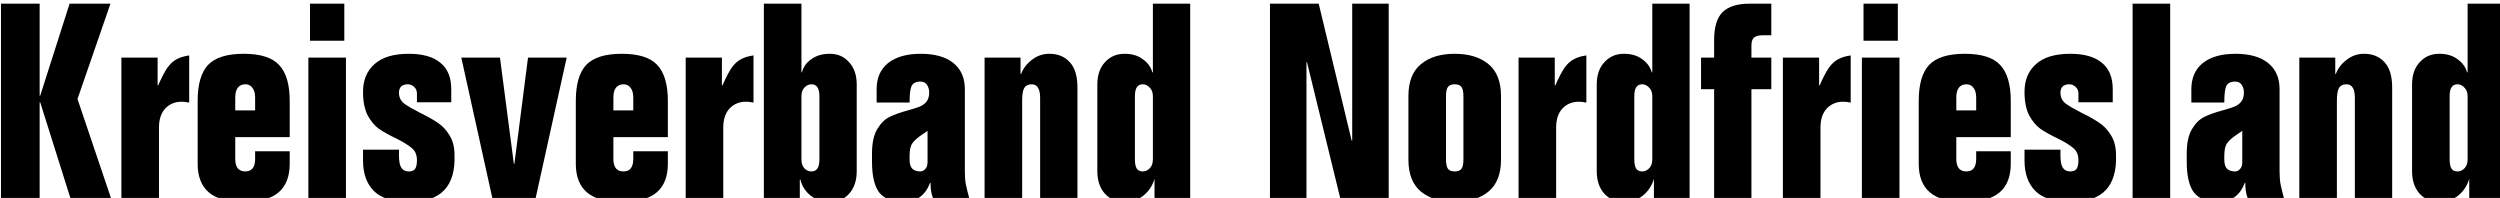 <?xml version="1.0" encoding="UTF-8" standalone="no"?>
<!-- Created with Inkscape (http://www.inkscape.org/) -->

<svg
   xmlns:dc="http://purl.org/dc/elements/1.1/"
   xmlns:cc="http://creativecommons.org/ns#"
   xmlns:rdf="http://www.w3.org/1999/02/22-rdf-syntax-ns#"
   xmlns:svg="http://www.w3.org/2000/svg"
   xmlns="http://www.w3.org/2000/svg"
   xmlns:sodipodi="http://sodipodi.sourceforge.net/DTD/sodipodi-0.dtd"
   xmlns:inkscape="http://www.inkscape.org/namespaces/inkscape"
   width="97.317mm"
   height="7.705mm"
   viewBox="0 0 97.317 7.705"
   version="1.1"
   id="svg897"
   sodipodi:docname="kv-nf.svg"
   inkscape:version="0.92.4 (5da689c313, 2019-01-14)">
  <defs
     id="defs891" />
  <sodipodi:namedview
     id="base"
     pagecolor="#ffffff"
     bordercolor="#666666"
     borderopacity="1.0"
     inkscape:pageopacity="0.0"
     inkscape:pageshadow="2"
     inkscape:zoom="0.49497475"
     inkscape:cx="-509.91296"
     inkscape:cy="-416.12098"
     inkscape:document-units="mm"
     inkscape:current-layer="layer1"
     showgrid="false"
     inkscape:window-width="1920"
     inkscape:window-height="1057"
     inkscape:window-x="-8"
     inkscape:window-y="-8"
     inkscape:window-maximized="1" />
  <g
     inkscape:label="Layer 1"
     inkscape:groupmode="layer"
     id="layer1"
     transform="translate(-23.9,-91.192)">
    <g
       aria-label="Kreisverband Nordfriesland"
       transform="scale(0.265)"
       style="font-style:normal;font-variant:normal;font-weight:bold;font-stretch:condensed;font-size:40px;line-height:1.25;font-family:DieFONT;-inkscape-font-specification:'DieFONT, Bold Condensed';font-variant-ligatures:normal;font-variant-caps:normal;font-variant-numeric:normal;font-feature-settings:normal;text-align:start;letter-spacing:0px;word-spacing:0px;writing-mode:lr-tb;text-anchor:start;fill:#000000;fill-opacity:1;stroke:none"
       id="flowRoot1442">
      <path
         d="m 96.092,358.182 4.32,-13.52 h 6 l -4.84,14 4.92,14.56 h -5.96 l -4.44,-14.08 h -0.08 v 14.08 h -5.68 v -28.56 h 5.68 v 13.52 z"
         id="path953"
         inkscape:connector-curvature="0" />
      <path
         d="m 113.341,352.582 v 4.08 h 0.08 q 0.76,-1.72 1.36,-2.6 0.64,-0.88 1.36,-1.24 0.72,-0.4 1.84,-0.56 v 6.92 h -0.08 q -0.48,-0.12 -1.04,-0.12 -1.44,0 -2.4,1 -0.92,1 -0.92,2.8 v 10.36 h -5.52 v -20.64 z"
         id="path955"
         inkscape:connector-curvature="0" />
      <path
         d="m 124.745,367.462 q 0,1.84 1.48,1.84 1.44,0 1.44,-1.84 v -1.12 h 5.08 v 1.84 q 0,2.8 -1.64,4.2 -1.64,1.4 -5.12,1.4 -3.48,0 -5.12,-1.4 -1.64,-1.4 -1.64,-4.2 v -9.24 q 0,-3.64 1.52,-5.28 1.56,-1.64 5.24,-1.64 3.68,0 5.2,1.64 1.56,1.64 1.56,5.28 v 5.32 h -8 z m 2.92,-9 q 0,-0.96 -0.4,-1.44 -0.36,-0.52 -1.04,-0.52 -0.72,0 -1.12,0.52 -0.36,0.48 -0.36,1.44 v 1.88 h 2.92 z"
         id="path957"
         inkscape:connector-curvature="0" />
      <path
         d="m 135.725,344.662 h 5.04 v 5.44 h -5.04 z m 5.28,28.56 h -5.52 v -20.64 h 5.52 z"
         id="path959"
         inkscape:connector-curvature="0" />
      <path
         d="m 151.435,357.862 q 0,-0.6 -0.4,-0.96 -0.4,-0.4 -0.96,-0.4 -0.6,0 -0.96,0.32 -0.32,0.32 -0.32,0.92 0,0.96 0.72,1.56 0.76,0.56 2.4,1.4 1.56,0.76 2.56,1.44 1.04,0.68 1.76,1.88 0.72,1.16 0.72,2.88 0.12,3.44 -1.52,5.16 -1.64,1.72 -5.2,1.72 -3.44,0 -5.08,-1.56 -1.64,-1.6 -1.64,-4.52 v -1.6 h 5.28 v 0.88 q 0,1.28 0.36,1.8 0.36,0.52 1.08,0.52 0.64,0 0.92,-0.36 0.28,-0.4 0.28,-1.28 0,-1.16 -0.72,-1.76 -0.72,-0.64 -2.32,-1.44 -1.52,-0.72 -2.52,-1.4 -0.96,-0.68 -1.68,-2 -0.68,-1.36 -0.68,-3.44 0,-2.6 1.68,-4.08 1.68,-1.52 5.04,-1.52 3.08,0 4.64,1.32 1.6,1.28 1.6,3.88 v 1.92 h -5.04 z"
         id="path961"
         inkscape:connector-curvature="0" />
      <path
         d="m 165.671,368.182 h 0.08 l 2,-15.6 h 5.68 l -4.56,20.64 h -6.36 l -4.56,-20.64 h 5.68 z"
         id="path963"
         inkscape:connector-curvature="0" />
      <path
         d="m 180.292,367.462 q 0,1.84 1.48,1.84 1.44,0 1.44,-1.84 v -1.12 h 5.08 v 1.84 q 0,2.8 -1.64,4.2 -1.64,1.4 -5.12,1.4 -3.48,0 -5.12,-1.4 -1.64,-1.4 -1.64,-4.2 v -9.24 q 0,-3.64 1.52,-5.28 1.56,-1.64 5.24,-1.64 3.68,0 5.2,1.64 1.56,1.64 1.56,5.28 v 5.32 h -8 z m 2.92,-9 q 0,-0.96 -0.4,-1.44 -0.36,-0.52 -1.04,-0.52 -0.72,0 -1.12,0.52 -0.36,0.48 -0.36,1.44 v 1.88 h 2.92 z"
         id="path965"
         inkscape:connector-curvature="0" />
      <path
         d="m 196.232,352.582 v 4.08 h 0.08 q 0.76,-1.72 1.36,-2.6 0.64,-0.88 1.36,-1.24 0.72,-0.4 1.84,-0.56 v 6.92 h -0.08 q -0.48,-0.12 -1.04,-0.12 -1.44,0 -2.4,1 -0.92,1 -0.92,2.8 v 10.36 h -5.52 v -20.64 z"
         id="path967"
         inkscape:connector-curvature="0" />
      <path
         d="m 207.916,354.742 h 0.08 q 0.28,-1.16 1.36,-1.92 1.08,-0.8 2.72,-0.8 1.76,0 2.84,1.24 1.12,1.2 1.12,3.28 v 12.72 q 0,2.08 -1.12,3.32 -1.08,1.2 -2.84,1.2 -1.6,0 -2.8,-0.92 -1.16,-0.92 -1.52,-2.36 h -0.08 v 2.72 h -5.28 v -28.56 h 5.52 z m 2.64,3.52 q 0,-1.76 -1.16,-1.76 -0.6,0 -1.04,0.48 -0.44,0.44 -0.44,1.28 v 9.28 q 0,0.84 0.44,1.32 0.44,0.44 1.04,0.44 1.16,0 1.16,-1.76 z"
         id="path969"
         inkscape:connector-curvature="0" />
      <path
         d="m 218.959,357.222 q 0,-2.48 1.68,-3.84 1.72,-1.36 4.8,-1.36 3.12,0 4.8,1.36 1.68,1.36 1.68,3.84 v 12.08 q 0,1.2 0.16,1.96 0.16,0.76 0.48,1.96 h -5.32 q -0.36,-0.88 -0.36,-2.24 h -0.08 q -1.04,2.8 -3.96,2.8 -2.36,0 -3.48,-1.36 -1.08,-1.4 -1.08,-4.56 v -1.2 q 0,-2.28 0.76,-3.56 0.76,-1.28 1.8,-1.8 1.04,-0.52 2.68,-0.96 1.16,-0.32 1.76,-0.56 0.6,-0.24 1,-0.72 0.4,-0.52 0.4,-1.36 0,-0.64 -0.32,-1.12 -0.32,-0.48 -0.96,-0.48 -1,0 -1.32,0.68 -0.28,0.64 -0.28,2.4 h -4.84 z m 6.72,6.64 q -1.08,0.72 -1.48,1.32 -0.4,0.56 -0.4,1.88 v 0.52 q 0,0.92 0.4,1.32 0.4,0.4 1.2,0.4 0.36,0 0.68,-0.32 0.36,-0.36 0.36,-1 v -4.64 z"
         id="path971"
         inkscape:connector-curvature="0" />
      <path
         d="m 240.098,352.582 v 2.4 h 0.08 q 0.48,-1.24 1.6,-2.08 1.12,-0.88 2.56,-0.88 1.88,0 3,1.24 1.12,1.2 1.12,3.72 v 16.24 h -5.48 v -14.72 q 0,-2 -1.24,-2 -0.76,0 -1.08,0.52 -0.32,0.52 -0.32,1.88 v 14.32 h -5.52 v -20.64 z"
         id="path973"
         inkscape:connector-curvature="0" />
      <path
         d="m 259.78,370.382 q -0.44,1.52 -1.64,2.48 -1.16,0.92 -2.76,0.92 -1.76,0 -2.88,-1.2 -1.12,-1.24 -1.12,-3.32 v -12.72 q 0,-2.08 1.12,-3.28 1.12,-1.24 2.88,-1.24 1.64,0 2.68,0.8 1.08,0.76 1.4,1.92 h 0.08 v -10.08 h 5.48 v 28.56 h -5.24 z m -2.88,-2.84 q 0,0.92 0.28,1.36 0.28,0.4 0.88,0.4 0.56,0 1,-0.44 0.48,-0.48 0.48,-1.32 v -9.28 q 0,-0.84 -0.48,-1.28 -0.44,-0.48 -1,-0.48 -0.6,0 -0.88,0.44 -0.28,0.4 -0.28,1.32 z"
         id="path975"
         inkscape:connector-curvature="0" />
      <path
         d="m 294.179,344.662 v 28.56 h -7.12 l -4.88,-19.96 h -0.08 v 19.96 h -5.36 v -28.56 h 7.16 l 4.84,20.12 h 0.08 v -20.12 z"
         id="path977"
         inkscape:connector-curvature="0" />
      <path
         d="m 297.076,358.222 q 0,-3.16 1.84,-4.68 1.84,-1.52 4.96,-1.52 3.12,0 4.96,1.52 1.84,1.52 1.84,4.68 v 9.36 q 0,3.16 -1.84,4.68 -1.84,1.52 -4.96,1.52 -3.12,0 -4.96,-1.52 -1.84,-1.52 -1.84,-4.68 z m 5.52,9.32 q 0,0.96 0.28,1.36 0.28,0.4 1,0.4 0.72,0 1,-0.4 0.28,-0.4 0.28,-1.36 v -9.28 q 0,-0.96 -0.28,-1.36 -0.28,-0.4 -1,-0.4 -0.72,0 -1,0.4 -0.28,0.4 -0.28,1.36 z"
         id="path979"
         inkscape:connector-curvature="0" />
      <path
         d="m 318.575,352.582 v 4.08 h 0.08 q 0.76,-1.72 1.36,-2.6 0.64,-0.88 1.36,-1.24 0.72,-0.4 1.84,-0.56 v 6.92 h -0.08 q -0.48,-0.12 -1.04,-0.12 -1.44,0 -2.4,1 -0.92,1 -0.92,2.8 v 10.36 h -5.52 v -20.64 z"
         id="path981"
         inkscape:connector-curvature="0" />
      <path
         d="m 333.14,370.382 q -0.44,1.52 -1.64,2.48 -1.16,0.92 -2.76,0.92 -1.76,0 -2.88,-1.2 -1.12,-1.24 -1.12,-3.32 v -12.72 q 0,-2.08 1.12,-3.28 1.12,-1.24 2.88,-1.24 1.64,0 2.68,0.8 1.08,0.76 1.4,1.92 h 0.08 v -10.08 h 5.48 v 28.56 h -5.24 z m -2.88,-2.84 q 0,0.92 0.28,1.36 0.28,0.4 0.88,0.4 0.56,0 1,-0.44 0.48,-0.48 0.48,-1.32 v -9.28 q 0,-0.84 -0.48,-1.28 -0.44,-0.48 -1,-0.48 -0.6,0 -0.88,0.44 -0.28,0.4 -0.28,1.32 z"
         id="path983"
         inkscape:connector-curvature="0" />
      <path
         d="m 347.462,373.222 h -5.48 v -16 h -1.92 v -4.64 h 1.92 v -2.6 q 0,-2.84 1.24,-4.08 1.28,-1.24 3.92,-1.24 h 3.24 v 4.64 h -1.28 q -0.88,0 -1.28,0.36 -0.36,0.32 -0.36,1.16 v 1.76 h 2.92 v 4.64 h -2.92 z"
         id="path985"
         inkscape:connector-curvature="0" />
      <path
         d="m 357.404,352.582 v 4.08 h 0.08 q 0.76,-1.72 1.36,-2.6 0.64,-0.88 1.36,-1.24 0.72,-0.4 1.84,-0.56 v 6.92 h -0.08 q -0.48,-0.12 -1.04,-0.12 -1.44,0 -2.4,1 -0.92,1 -0.92,2.8 v 10.36 h -5.52 v -20.64 z"
         id="path987"
         inkscape:connector-curvature="0" />
      <path
         d="m 363.928,344.662 h 5.04 v 5.44 h -5.04 z m 5.28,28.56 h -5.52 v -20.64 h 5.52 z"
         id="path989"
         inkscape:connector-curvature="0" />
      <path
         d="m 377.558,367.462 q 0,1.84 1.48,1.84 1.44,0 1.44,-1.84 v -1.12 h 5.08 v 1.84 q 0,2.8 -1.64,4.2 -1.64,1.4 -5.12,1.4 -3.48,0 -5.12,-1.4 -1.64,-1.4 -1.64,-4.2 v -9.24 q 0,-3.64 1.52,-5.28 1.56,-1.64 5.24,-1.64 3.68,0 5.2,1.64 1.56,1.64 1.56,5.28 v 5.32 h -8 z m 2.92,-9 q 0,-0.96 -0.4,-1.44 -0.36,-0.52 -1.04,-0.52 -0.72,0 -1.12,0.52 -0.36,0.48 -0.36,1.44 v 1.88 h 2.92 z"
         id="path991"
         inkscape:connector-curvature="0" />
      <path
         d="m 395.497,357.862 q 0,-0.6 -0.4,-0.96 -0.4,-0.4 -0.96,-0.4 -0.6,0 -0.96,0.32 -0.32,0.32 -0.32,0.92 0,0.96 0.72,1.56 0.76,0.56 2.4,1.4 1.56,0.76 2.56,1.44 1.04,0.68 1.76,1.88 0.72,1.16 0.72,2.88 0.12,3.44 -1.52,5.16 -1.64,1.72 -5.2,1.72 -3.44,0 -5.08,-1.56 -1.64,-1.6 -1.64,-4.52 v -1.6 h 5.28 v 0.88 q 0,1.28 0.36,1.8 0.36,0.52 1.08,0.52 0.64,0 0.92,-0.36 0.28,-0.4 0.28,-1.28 0,-1.16 -0.72,-1.76 -0.72,-0.64 -2.32,-1.44 -1.52,-0.72 -2.52,-1.4 -0.96,-0.68 -1.68,-2 -0.68,-1.36 -0.68,-3.44 0,-2.6 1.68,-4.08 1.68,-1.52 5.04,-1.52 3.08,0 4.64,1.32 1.6,1.28 1.6,3.88 v 1.92 h -5.04 z"
         id="path993"
         inkscape:connector-curvature="0" />
      <path
         d="m 408.974,373.222 h -5.52 v -28.56 h 5.52 z"
         id="path995"
         inkscape:connector-curvature="0" />
      <path
         d="m 412.084,357.222 q 0,-2.48 1.68,-3.84 1.72,-1.36 4.8,-1.36 3.12,0 4.8,1.36 1.68,1.36 1.68,3.84 v 12.08 q 0,1.2 0.16,1.96 0.16,0.76 0.48,1.96 h -5.32 q -0.36,-0.88 -0.36,-2.24 h -0.08 q -1.04,2.8 -3.96,2.8 -2.36,0 -3.48,-1.36 -1.08,-1.4 -1.08,-4.56 v -1.2 q 0,-2.28 0.76,-3.56 0.76,-1.28 1.8,-1.8 1.04,-0.52 2.68,-0.96 1.16,-0.32 1.76,-0.56 0.6,-0.24 1,-0.72 0.4,-0.52 0.4,-1.36 0,-0.64 -0.32,-1.12 -0.32,-0.48 -0.96,-0.48 -1,0 -1.32,0.68 -0.28,0.64 -0.28,2.4 h -4.84 z m 6.72,6.64 q -1.08,0.72 -1.48,1.32 -0.4,0.56 -0.4,1.88 v 0.52 q 0,0.92 0.4,1.32 0.4,0.4 1.2,0.4 0.36,0 0.68,-0.32 0.36,-0.36 0.36,-1 v -4.64 z"
         id="path997"
         inkscape:connector-curvature="0" />
      <path
         d="m 433.223,352.582 v 2.4 h 0.08 q 0.48,-1.24 1.6,-2.08 1.12,-0.88 2.56,-0.88 1.88,0 3,1.24 1.12,1.2 1.12,3.72 v 16.24 h -5.48 v -14.72 q 0,-2 -1.24,-2 -0.76,0 -1.08,0.52 -0.32,0.52 -0.32,1.88 v 14.32 h -5.52 v -20.64 z"
         id="path999"
         inkscape:connector-curvature="0" />
      <path
         d="m 452.905,370.382 q -0.44,1.52 -1.64,2.48 -1.16,0.92 -2.76,0.92 -1.76,0 -2.88,-1.2 -1.12,-1.24 -1.12,-3.32 v -12.72 q 0,-2.08 1.12,-3.28 1.12,-1.24 2.88,-1.24 1.64,0 2.68,0.8 1.08,0.76 1.4,1.92 h 0.08 v -10.08 h 5.48 v 28.56 h -5.24 z m -2.88,-2.84 q 0,0.92 0.28,1.36 0.28,0.4 0.88,0.4 0.56,0 1,-0.44 0.48,-0.48 0.48,-1.32 v -9.28 q 0,-0.84 -0.48,-1.28 -0.44,-0.48 -1,-0.48 -0.6,0 -0.88,0.44 -0.28,0.4 -0.28,1.32 z"
         id="path1001"
         inkscape:connector-curvature="0" />
    </g>
  </g>
</svg>

